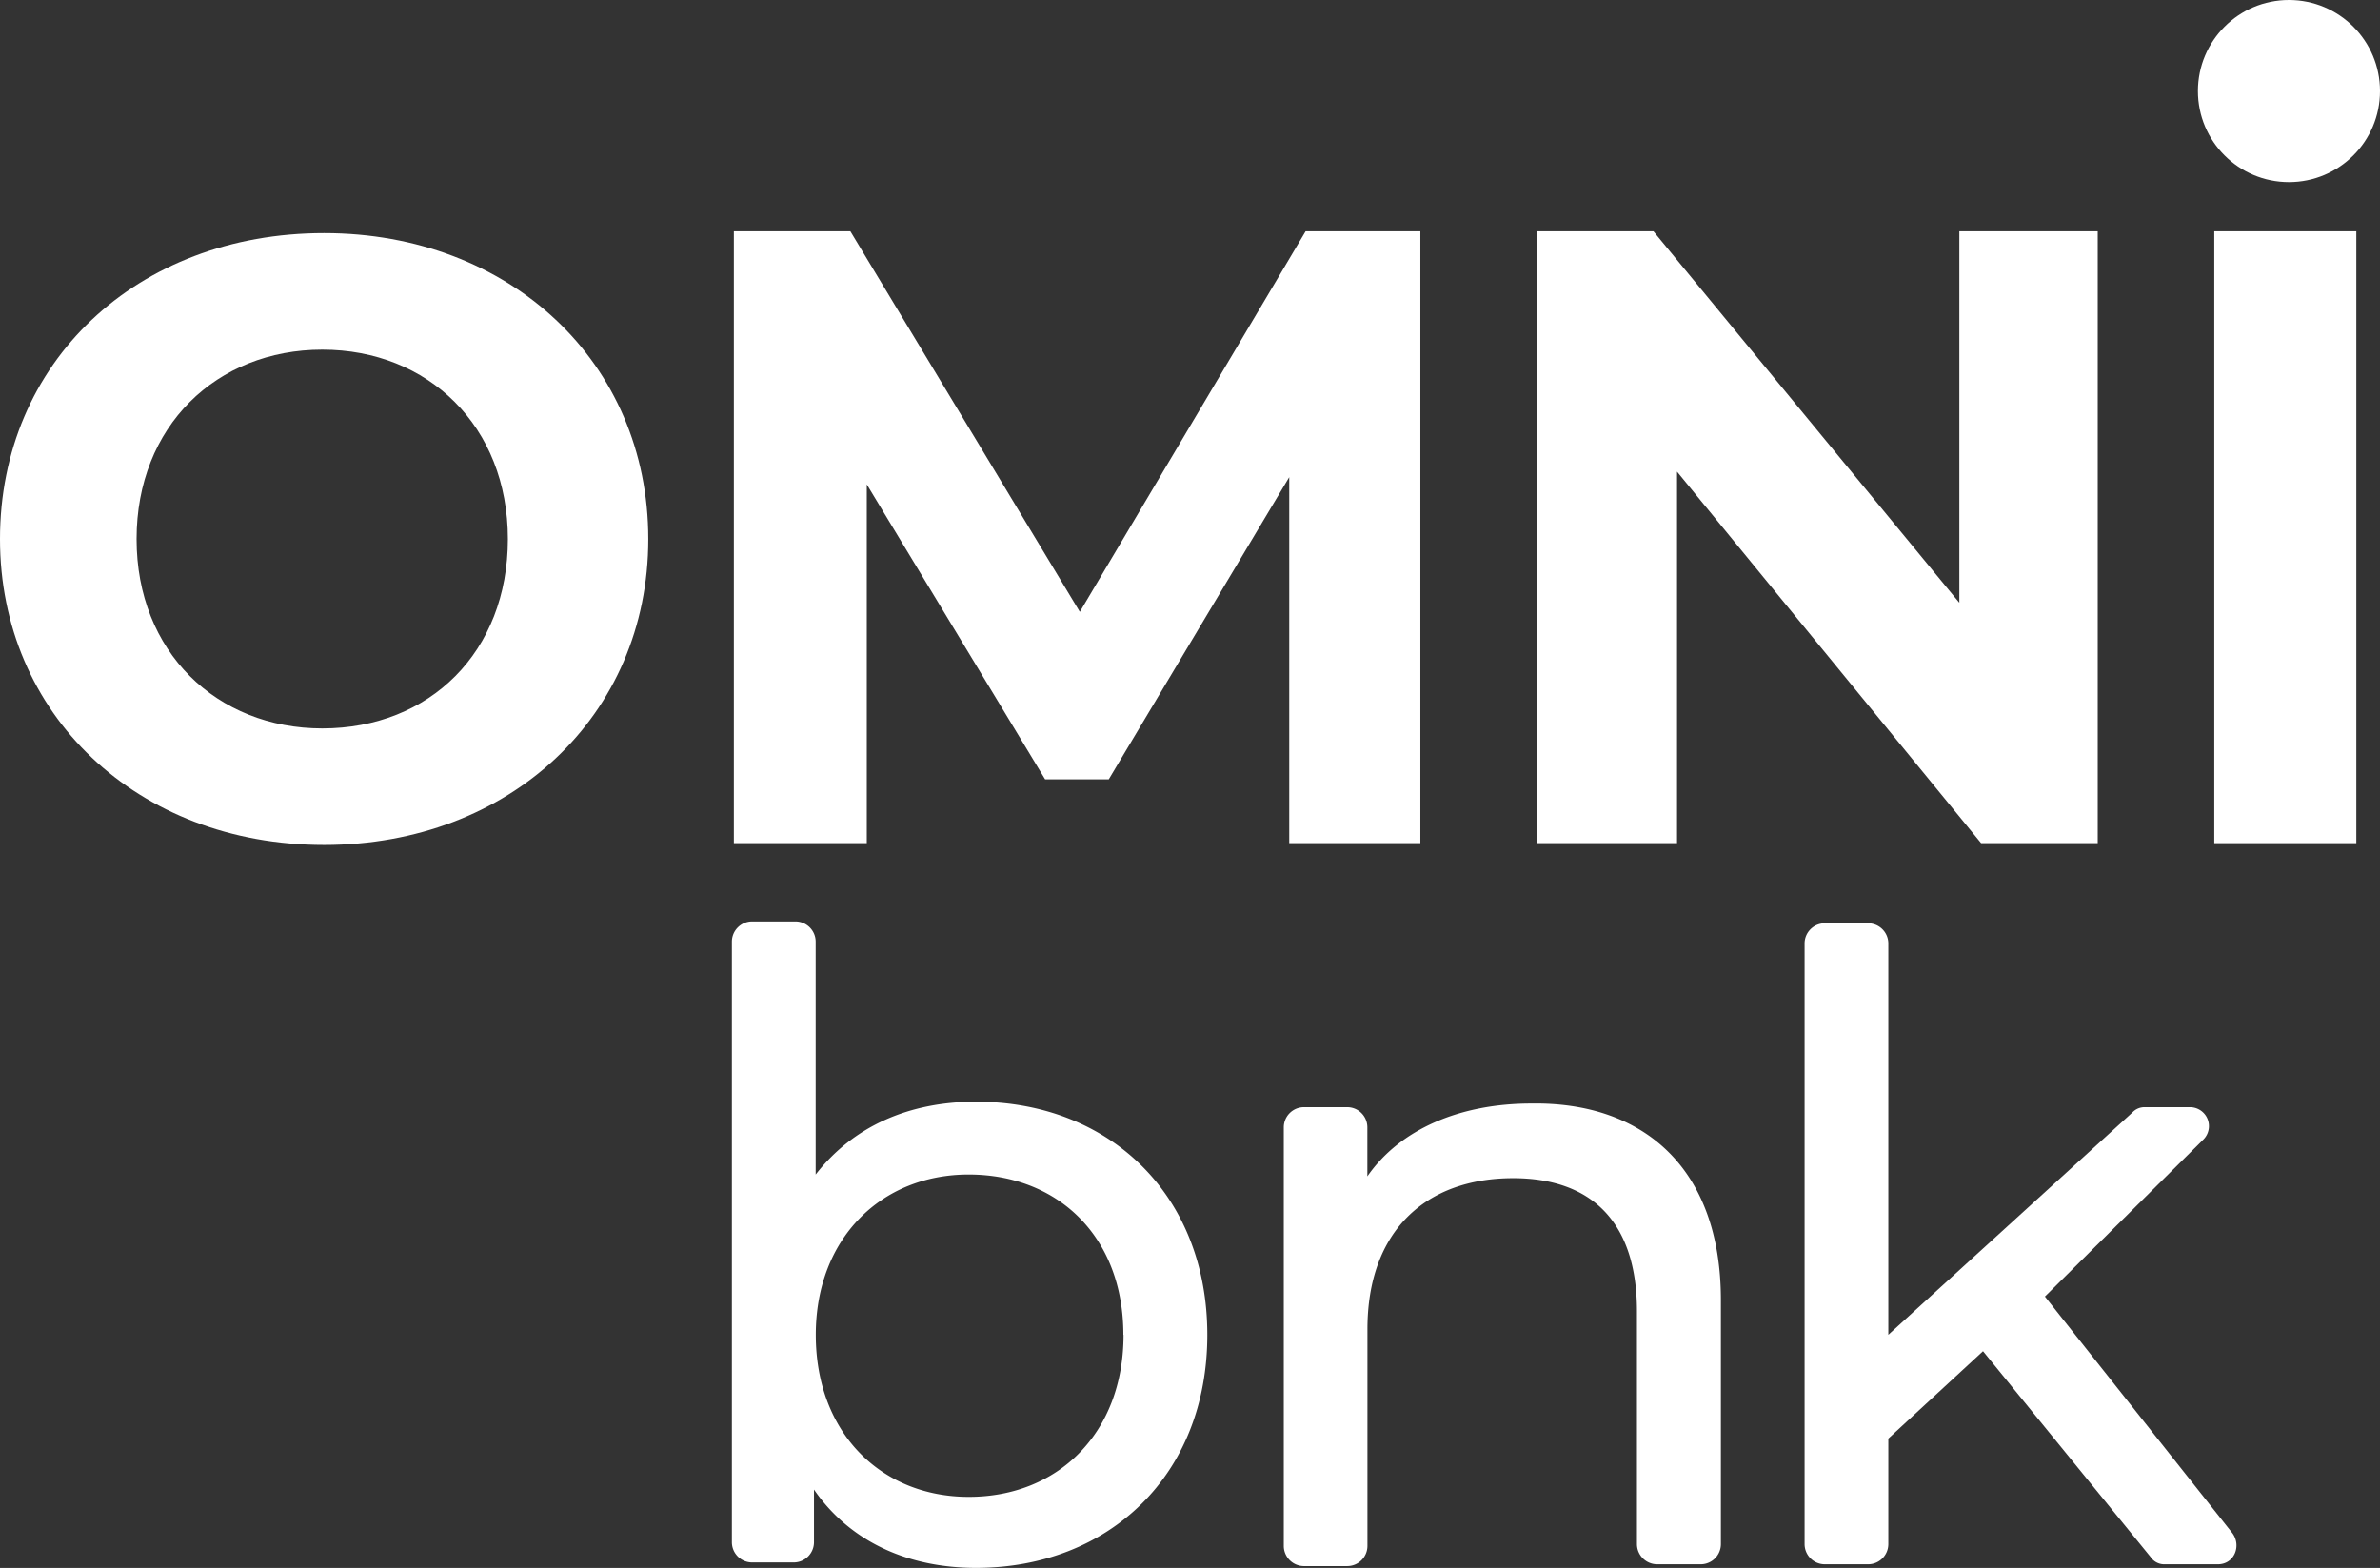<svg xmlns="http://www.w3.org/2000/svg" viewBox="0 0 567.03 373.54"><rect x="0" y="0" width="567.03" height="373.54" fill="#333333" stroke="none"/><defs><style>.cls-1{fill:#fff;}</style></defs><title>omnibnk-white</title><g id="Layer_2" data-name="Layer 2"><g id="Layer_1-2" data-name="Layer 1"><path class="cls-1" d="M0,128.42C0,86.33,32.54,55.53,77.22,55.53c44.26,0,77.23,30.8,77.23,72.89s-33,72.88-77.23,72.88C32.54,201.3,0,170.07,0,128.42Zm121,0C121,101.52,102,83.3,76.79,83.3s-44.25,18.22-44.25,45.12,19.09,45.12,44.25,45.12C102.39,173.54,121,155.31,121,128.42Z"/><path class="cls-1" d="M307.16,200.87v-87.2l-43,72H249L206.51,115.4v85.47H174.84V55.1H202.6l54.67,90.67L311.06,55.1H338.4V200.87Z"/><path class="cls-1" d="M499.78,55.1V200.87H472l-72.45-88.51v88.51H366.16V55.1h27.77l72.88,88.5V55.1Z"/><path class="cls-1" d="M527.55,55.1h33.84V200.87H527.55Z"/><path class="cls-1" d="M287.64,318c0,33.4-23.43,55.53-55.1,55.53-16,0-29.94-6.08-38.61-18.66v12.58a4.82,4.82,0,0,1-4.78,4.78h-10a4.82,4.82,0,0,1-4.78-4.78V224.3a4.82,4.82,0,0,1,4.78-4.78h10.41a4.82,4.82,0,0,1,4.77,4.78v55.53c9.11-11.72,22.56-17.36,38.18-17.36C264.64,262.47,287.64,285,287.64,318Zm-20,0c0-23.43-15.62-38.18-36.88-38.18C210,279.83,194.36,295,194.36,318c0,23.42,15.62,38.61,36.44,38.61C252.06,356.62,267.68,341.43,267.68,318Z"/><path class="cls-1" d="M410,309.76V367.9a4.81,4.81,0,0,1-4.77,4.77H394.8A4.82,4.82,0,0,1,390,367.9V312.37c0-21.26-10.84-31.68-29.5-31.68-20.82,0-34.71,12.59-34.71,36v51.63A4.81,4.81,0,0,1,321,373.1H310.63a4.81,4.81,0,0,1-4.77-4.77V268.55a4.81,4.81,0,0,1,4.77-4.77H321a4.8,4.8,0,0,1,4.77,4.77v11.71c7.81-11.28,22.13-17.35,39.05-17.35C391.32,262.47,410,278.09,410,309.76Z"/><path class="cls-1" d="M472.45,321.91l-22.56,20.82V367.9a4.81,4.81,0,0,1-4.77,4.77H434.71a4.81,4.81,0,0,1-4.77-4.77V224.73a4.81,4.81,0,0,1,4.77-4.77h10.41a4.81,4.81,0,0,1,4.77,4.77V318L508,265.08a3.92,3.92,0,0,1,3-1.3h10.85a4.51,4.51,0,0,1,3,7.8L487.2,308.89l44.69,56.4c2.17,3,.43,7.38-3.47,7.38H515.84a3.92,3.92,0,0,1-3.47-1.74Z"/><circle class="cls-1" cx="545.34" cy="21.69" r="21.69"/></g></g></svg>